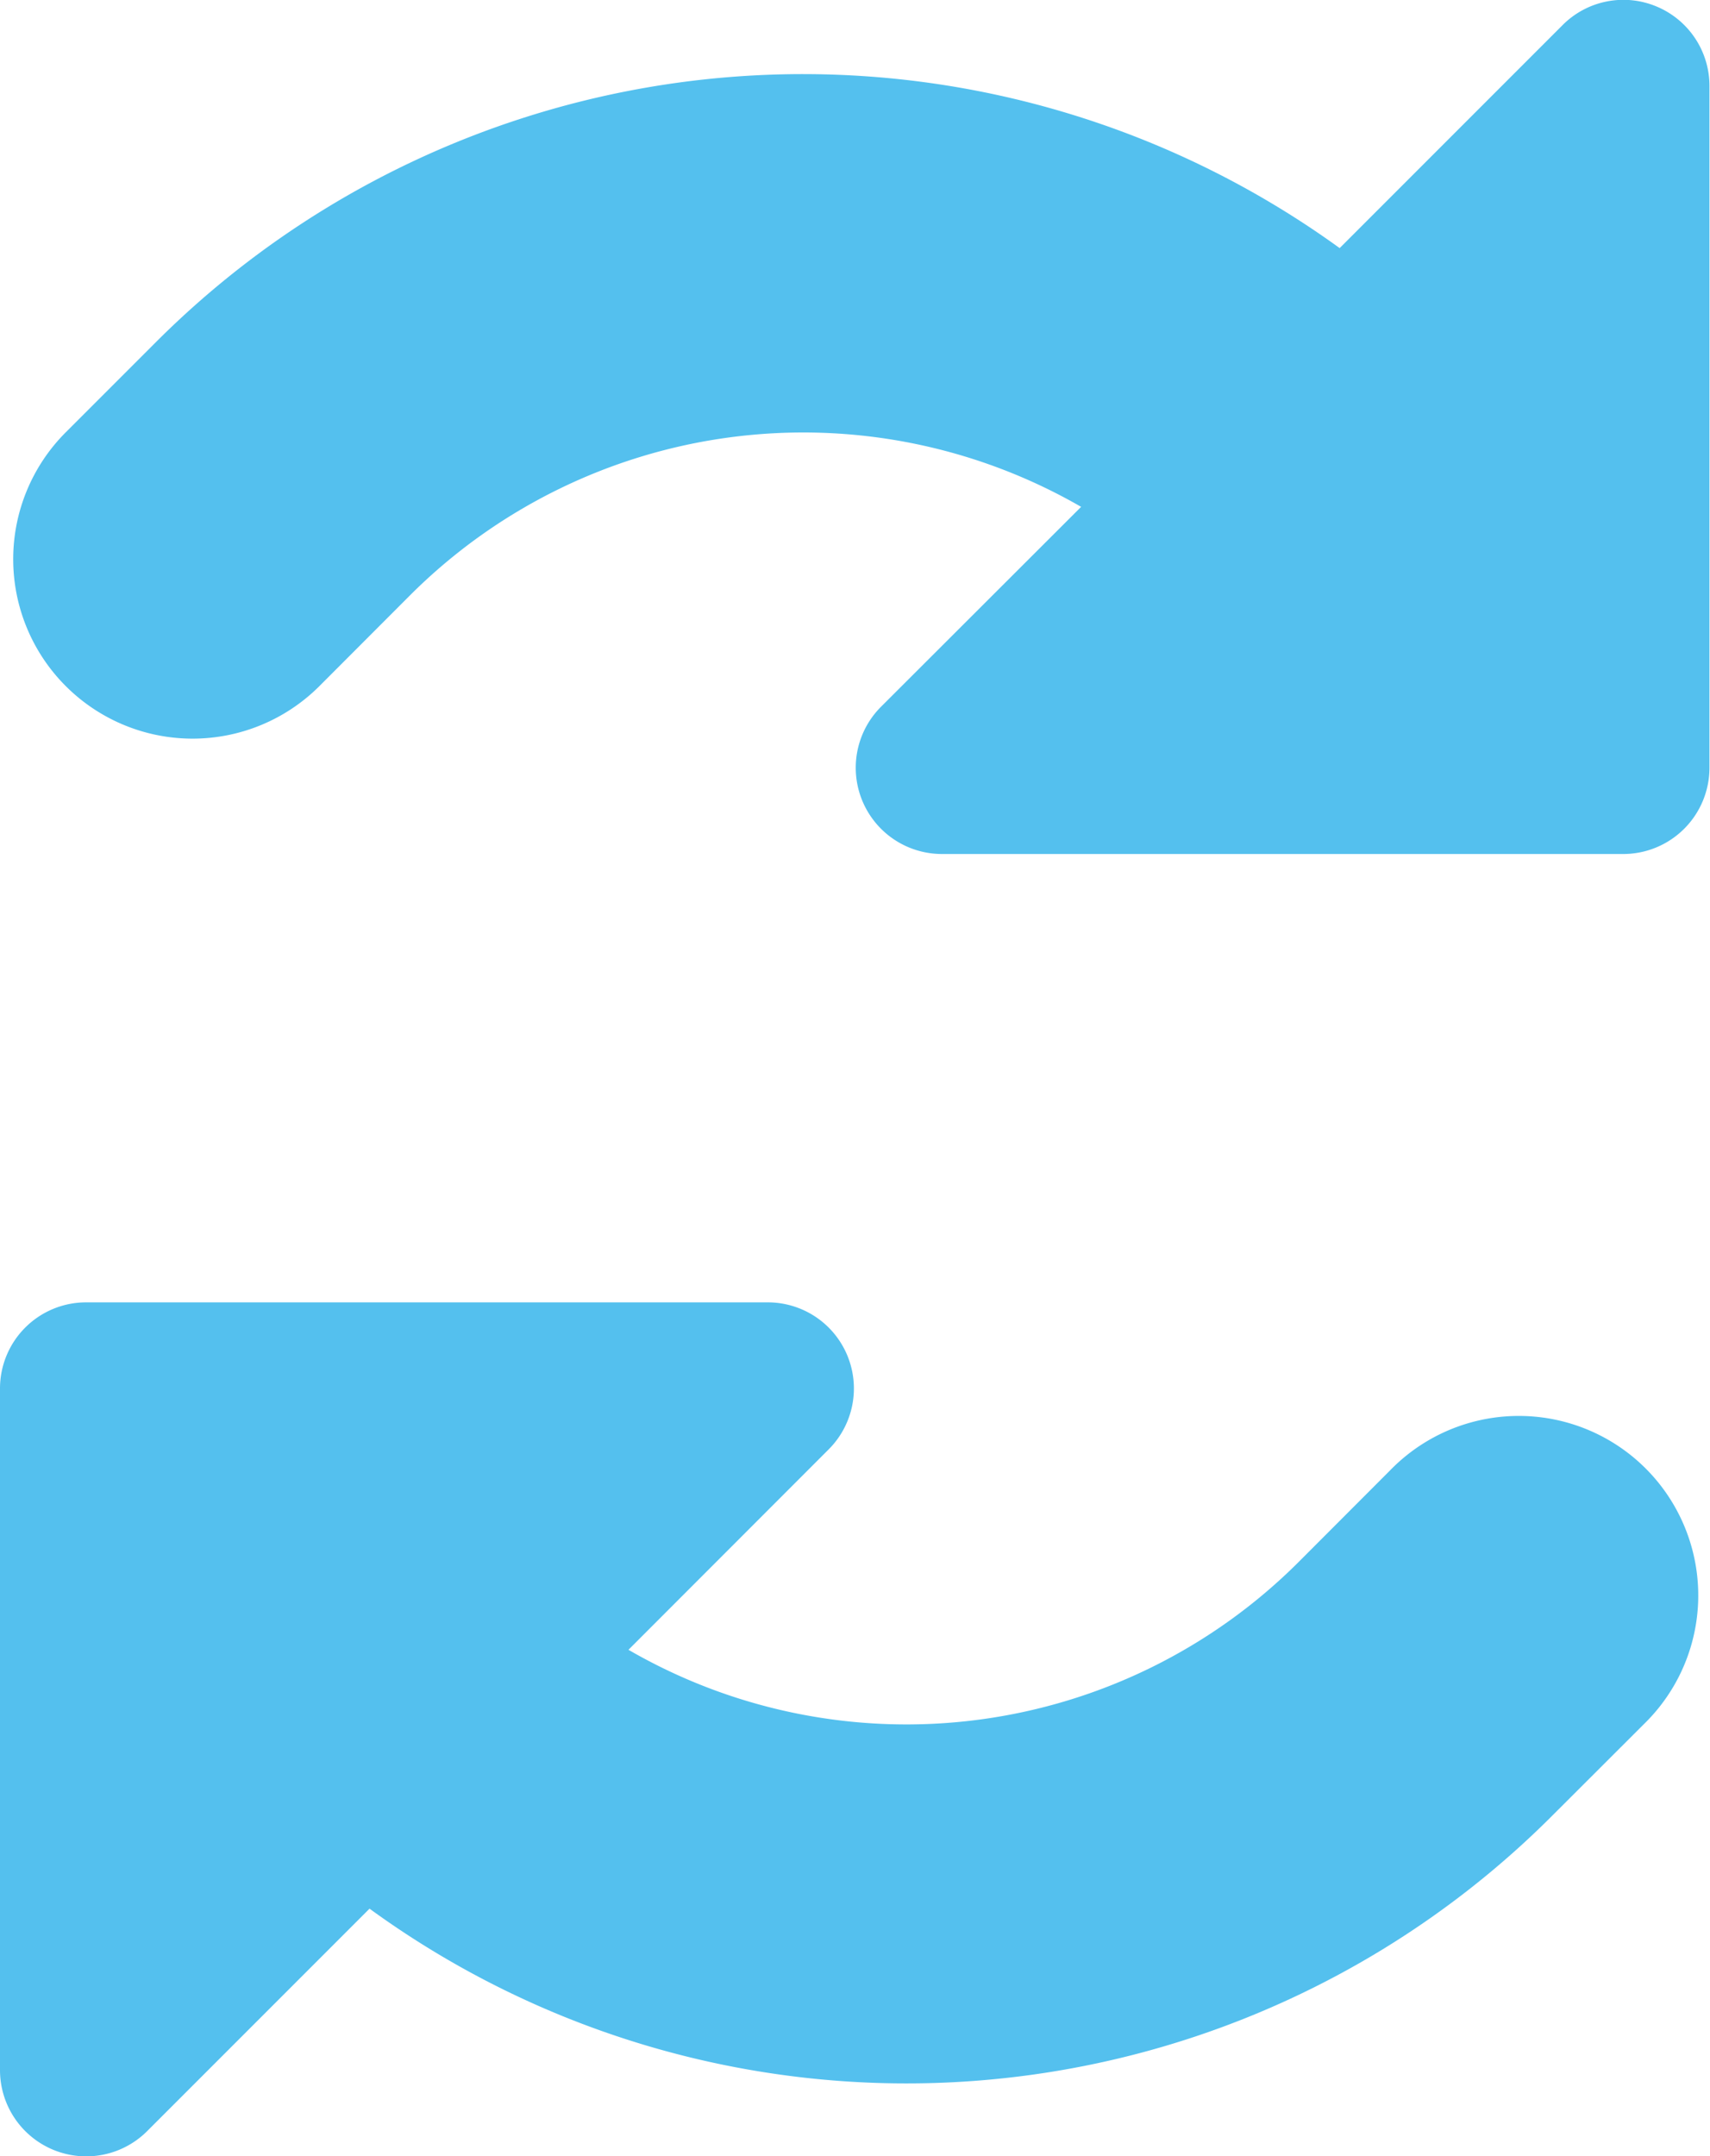 <svg xmlns="http://www.w3.org/2000/svg" width="12.693" height="16" viewBox="0 0 12.693 16">
  <g id="Group_6158" data-name="Group 6158" transform="translate(7149.267 -5929.322)">
    <path id="Path_2218" data-name="Path 2218" d="M151.377,136.371a.637.637,0,0,0-.7.138l-1.654,1.654a6.793,6.793,0,0,0-8.779.69l-.677.677a1.331,1.331,0,0,0,1.883,1.883l.676-.677a4.13,4.13,0,0,1,4.978-.653l-1.486,1.484a.64.64,0,0,0,.452,1.092h5.058a.64.64,0,0,0,.64-.64v-5.058A.638.638,0,0,0,151.377,136.371Z" transform="translate(-7288.346 5793)" fill="#54C0EE"/>
    <path id="Path_2219" data-name="Path 2219" d="M148.087,271.829l-.676.677a4.119,4.119,0,0,1-4.978.655l1.486-1.487a.639.639,0,0,0-.453-1.091h-5.058a.639.639,0,0,0-.64.64v5.058a.64.64,0,0,0,1.092.452l1.651-1.651a6.775,6.775,0,0,0,8.781-.692l.677-.676a1.332,1.332,0,1,0-1.884-1.883Z" transform="translate(-7287.035 5668.403)" fill="#54C0EE"/>
  </g>
</svg>
